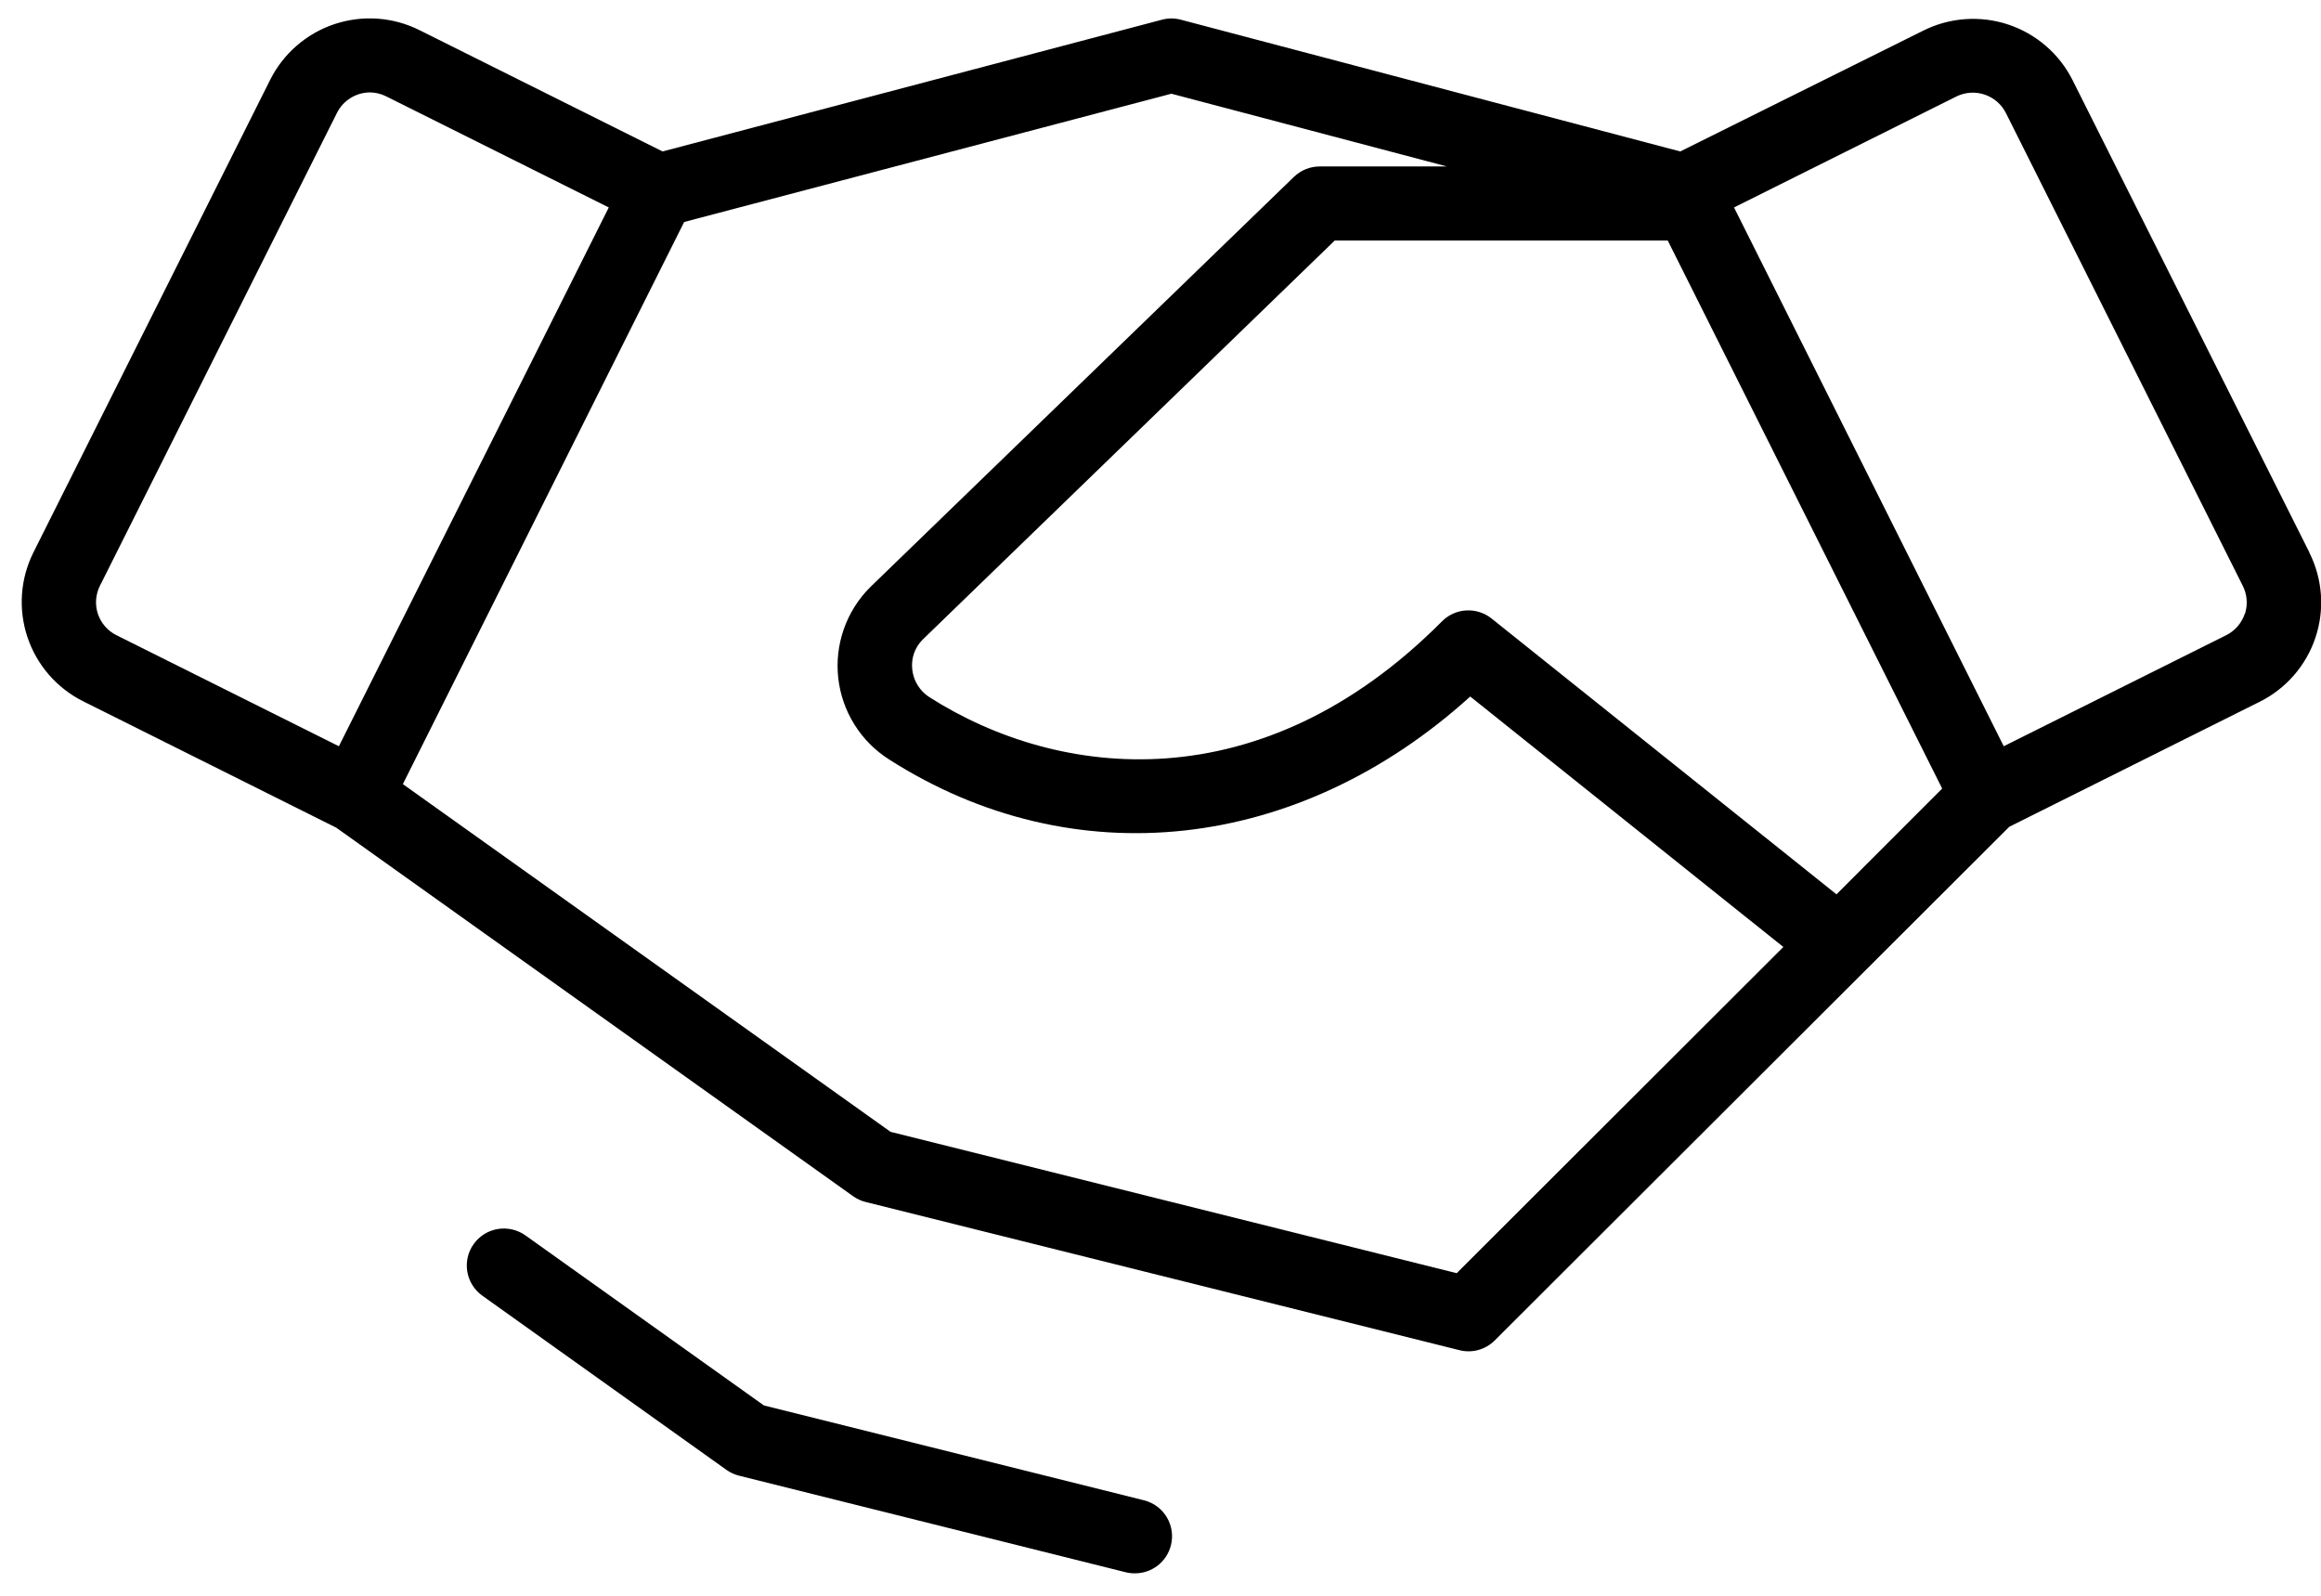 <svg width="96" height="66" viewBox="0 0 96 66" fill="none" xmlns="http://www.w3.org/2000/svg">
<path d="M95.518 22.844L85.727 3.32C85.457 2.781 85.083 2.299 84.626 1.904C84.17 1.509 83.64 1.207 83.067 1.016C82.493 0.825 81.888 0.749 81.285 0.792C80.682 0.834 80.093 0.995 79.553 1.265L69.497 6.264L48.834 0.813C48.583 0.747 48.319 0.747 48.068 0.813L27.405 6.264L17.349 1.246C16.809 0.976 16.22 0.815 15.617 0.772C15.014 0.73 14.409 0.806 13.835 0.997C13.262 1.188 12.732 1.49 12.276 1.885C11.819 2.28 11.445 2.762 11.175 3.301L1.384 22.844C1.114 23.384 0.953 23.971 0.91 24.573C0.867 25.175 0.944 25.779 1.135 26.352C1.326 26.924 1.629 27.453 2.025 27.909C2.421 28.364 2.903 28.738 3.444 29.007L13.909 34.233L35.289 49.477C35.445 49.588 35.621 49.669 35.807 49.714L60.351 55.839C60.606 55.906 60.875 55.906 61.13 55.839C61.385 55.771 61.619 55.64 61.808 55.456L83.108 34.194L93.462 29.026C94.003 28.757 94.485 28.384 94.881 27.928C95.277 27.472 95.58 26.943 95.771 26.371C95.962 25.798 96.038 25.194 95.996 24.592C95.953 23.99 95.792 23.403 95.522 22.863L95.518 22.844ZM75.959 36.989L61.693 25.581C61.398 25.345 61.025 25.226 60.647 25.247C60.269 25.268 59.912 25.428 59.645 25.696C52.171 33.215 43.791 32.246 38.442 28.835C38.245 28.709 38.079 28.54 37.956 28.342C37.833 28.143 37.757 27.919 37.732 27.687C37.706 27.463 37.731 27.236 37.804 27.024C37.878 26.811 37.999 26.617 38.158 26.458L55.208 9.947H68.98L80.331 32.614L75.959 36.989ZM4.046 25.382C3.923 25.003 3.953 24.591 4.13 24.234L13.936 4.672C14.062 4.419 14.255 4.206 14.495 4.056C14.735 3.906 15.011 3.825 15.294 3.822C15.531 3.823 15.765 3.88 15.976 3.987L25.18 8.58L14.017 30.864L4.813 26.27C4.633 26.18 4.472 26.055 4.341 25.902C4.209 25.75 4.109 25.573 4.046 25.382ZM60.251 52.658L36.835 46.812L16.663 32.43L28.298 9.181L48.451 3.876L59.849 6.885H54.587C54.188 6.884 53.804 7.039 53.517 7.317L35.991 24.287C35.503 24.774 35.132 25.364 34.903 26.014C34.675 26.664 34.595 27.356 34.671 28.041C34.747 28.725 34.976 29.384 35.341 29.968C35.706 30.552 36.199 31.047 36.781 31.415C44.405 36.281 53.705 35.243 60.811 28.808L73.762 39.167L60.251 52.658ZM92.849 25.382C92.785 25.573 92.685 25.75 92.554 25.902C92.422 26.055 92.262 26.18 92.082 26.27L82.878 30.864L71.722 8.58L80.926 3.987C81.288 3.811 81.705 3.784 82.086 3.912C82.468 4.04 82.784 4.313 82.966 4.672L92.757 24.215C92.944 24.575 92.98 24.995 92.856 25.382H92.849ZM48.428 63.924C48.343 64.253 48.15 64.545 47.881 64.753C47.612 64.96 47.281 65.073 46.94 65.072C46.811 65.073 46.682 65.058 46.556 65.026L30.572 61.034C30.385 60.988 30.208 60.907 30.051 60.796L19.949 53.588C19.618 53.352 19.395 52.994 19.328 52.594C19.261 52.193 19.356 51.782 19.593 51.452C19.829 51.121 20.188 50.898 20.589 50.831C20.99 50.765 21.402 50.86 21.733 51.096L31.596 58.128L47.32 62.052C47.516 62.102 47.701 62.189 47.863 62.31C48.025 62.432 48.161 62.584 48.264 62.758C48.367 62.932 48.435 63.124 48.463 63.325C48.491 63.525 48.479 63.728 48.428 63.924Z" fill="black"/>
</svg>

